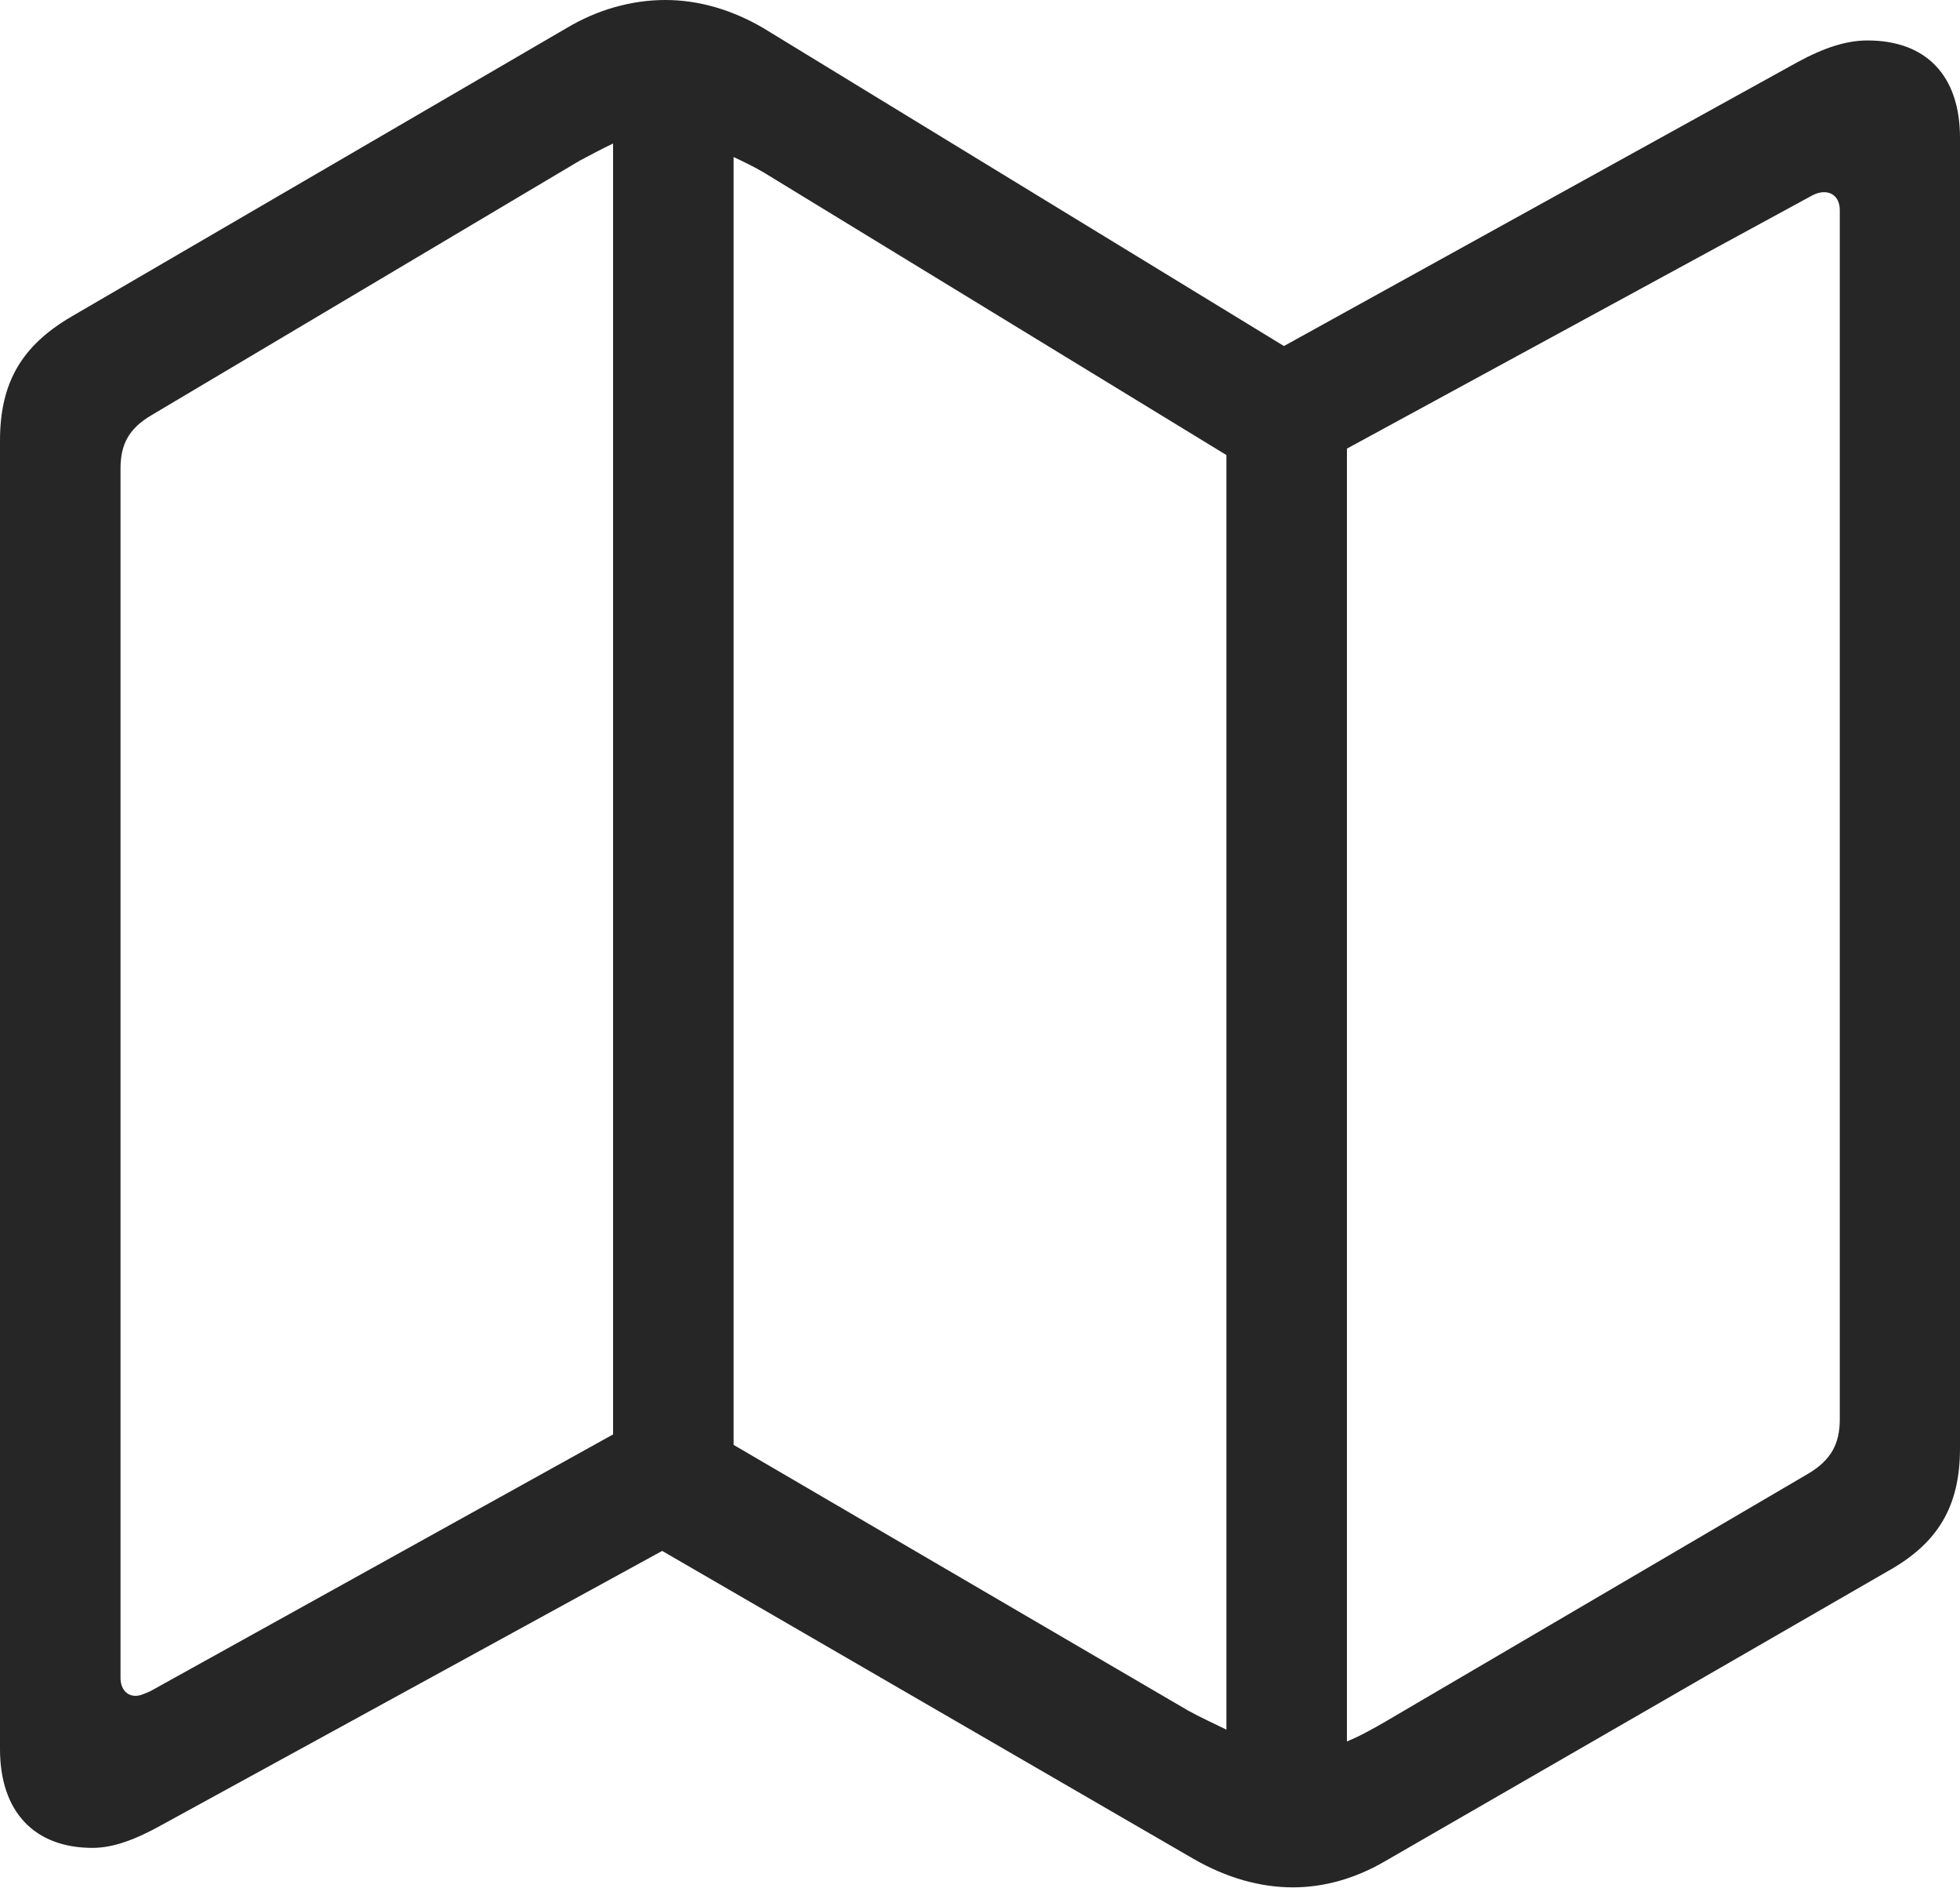 <?xml version="1.0" encoding="UTF-8"?>
<!--Generator: Apple Native CoreSVG 232.5-->
<!DOCTYPE svg
PUBLIC "-//W3C//DTD SVG 1.1//EN"
       "http://www.w3.org/Graphics/SVG/1.1/DTD/svg11.dtd">
<svg version="1.1" xmlns="http://www.w3.org/2000/svg" xmlns:xlink="http://www.w3.org/1999/xlink" width="98.308" height="94.673">
 <g>
  <rect height="94.673" opacity="0" width="98.308" x="0" y="0"/>
  <path d="M4.64 92.678C5.694 92.678 6.812 92.253 8.117 91.526L33.213 77.784L59.852 93.223C61.519 94.185 63.211 94.658 64.851 94.658C66.409 94.658 67.981 94.218 69.477 93.343L94.696 78.795C97.202 77.396 98.308 75.552 98.308 72.628L98.308 6.917C98.308 3.773 96.594 2.029 93.668 2.029C92.614 2.029 91.496 2.389 90.157 3.117L64.399 17.355L38.294 1.413C36.72 0.488 35.041 0 33.378 0C31.666 0 29.953 0.488 28.409 1.413L3.579 15.881C1.106 17.329 0 19.173 0 22.097L0 87.725C0 90.869 1.729 92.678 4.64 92.678ZM30.75 71.942L7.533 84.824C7.289 84.921 7.045 85.053 6.801 85.053C6.35 85.053 6.045 84.699 6.045 84.15L6.045 23.502C6.045 22.314 6.439 21.5 7.611 20.816L29.084 8.053C29.673 7.741 30.195 7.463 30.75 7.197ZM36.795 72.466L36.795 7.875C37.284 8.107 37.87 8.385 38.328 8.663L61.513 22.822L61.513 86.748C60.905 86.448 60.218 86.137 59.591 85.791ZM67.558 87.339L67.558 22.5L90.775 9.868C91.019 9.721 91.263 9.639 91.489 9.639C91.959 9.639 92.278 9.977 92.278 10.541L92.278 71.19C92.278 72.395 91.851 73.226 90.697 73.909L69.513 86.331C68.856 86.71 68.214 87.073 67.558 87.339Z" fill="#000000" fill-opacity="0.85"/>
 </g>
</svg>
